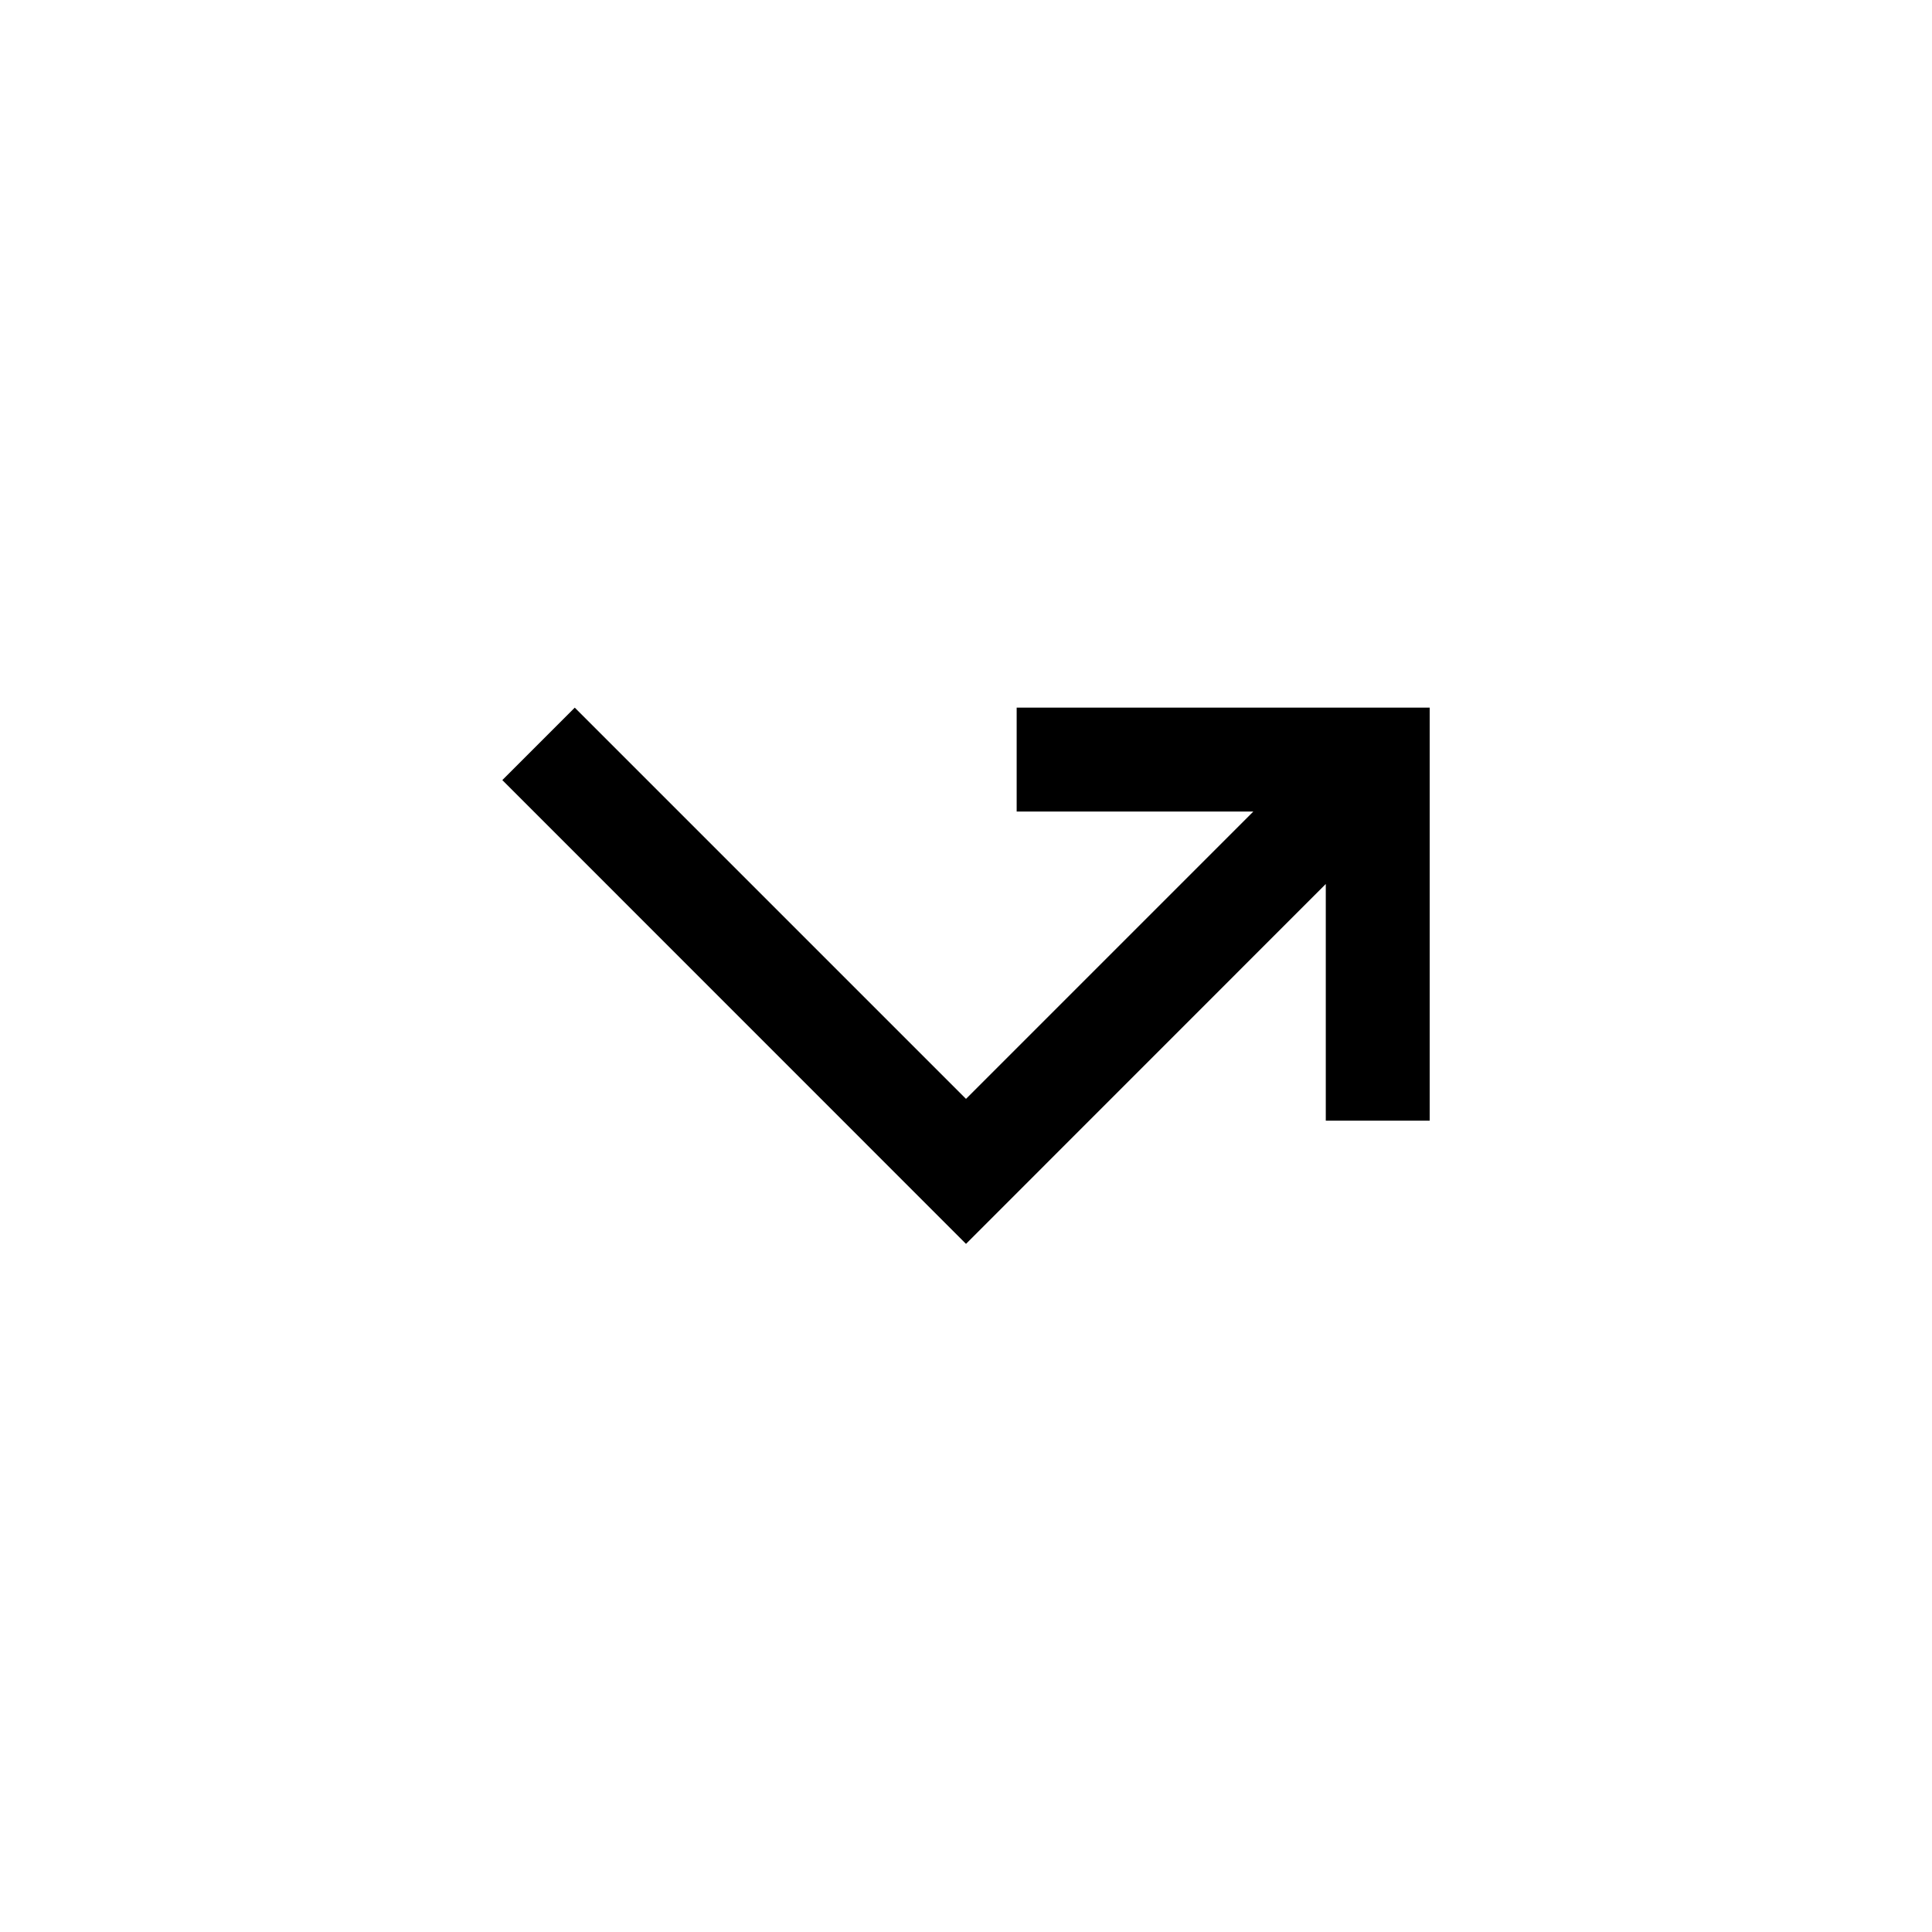 <!-- Generated by IcoMoon.io -->
<svg version="1.1" xmlns="http://www.w3.org/2000/svg" width="40" height="40" viewBox="0 0 40 40">
<title>mt-call_missed_outgoing</title>
<path d="M10.4 16.151l1.5-1.5 8.1 8.1 5.949-5.949h-4.9v-2.151h8.551v8.551h-2.151v-4.9l-7.449 7.451z"></path>
</svg>
